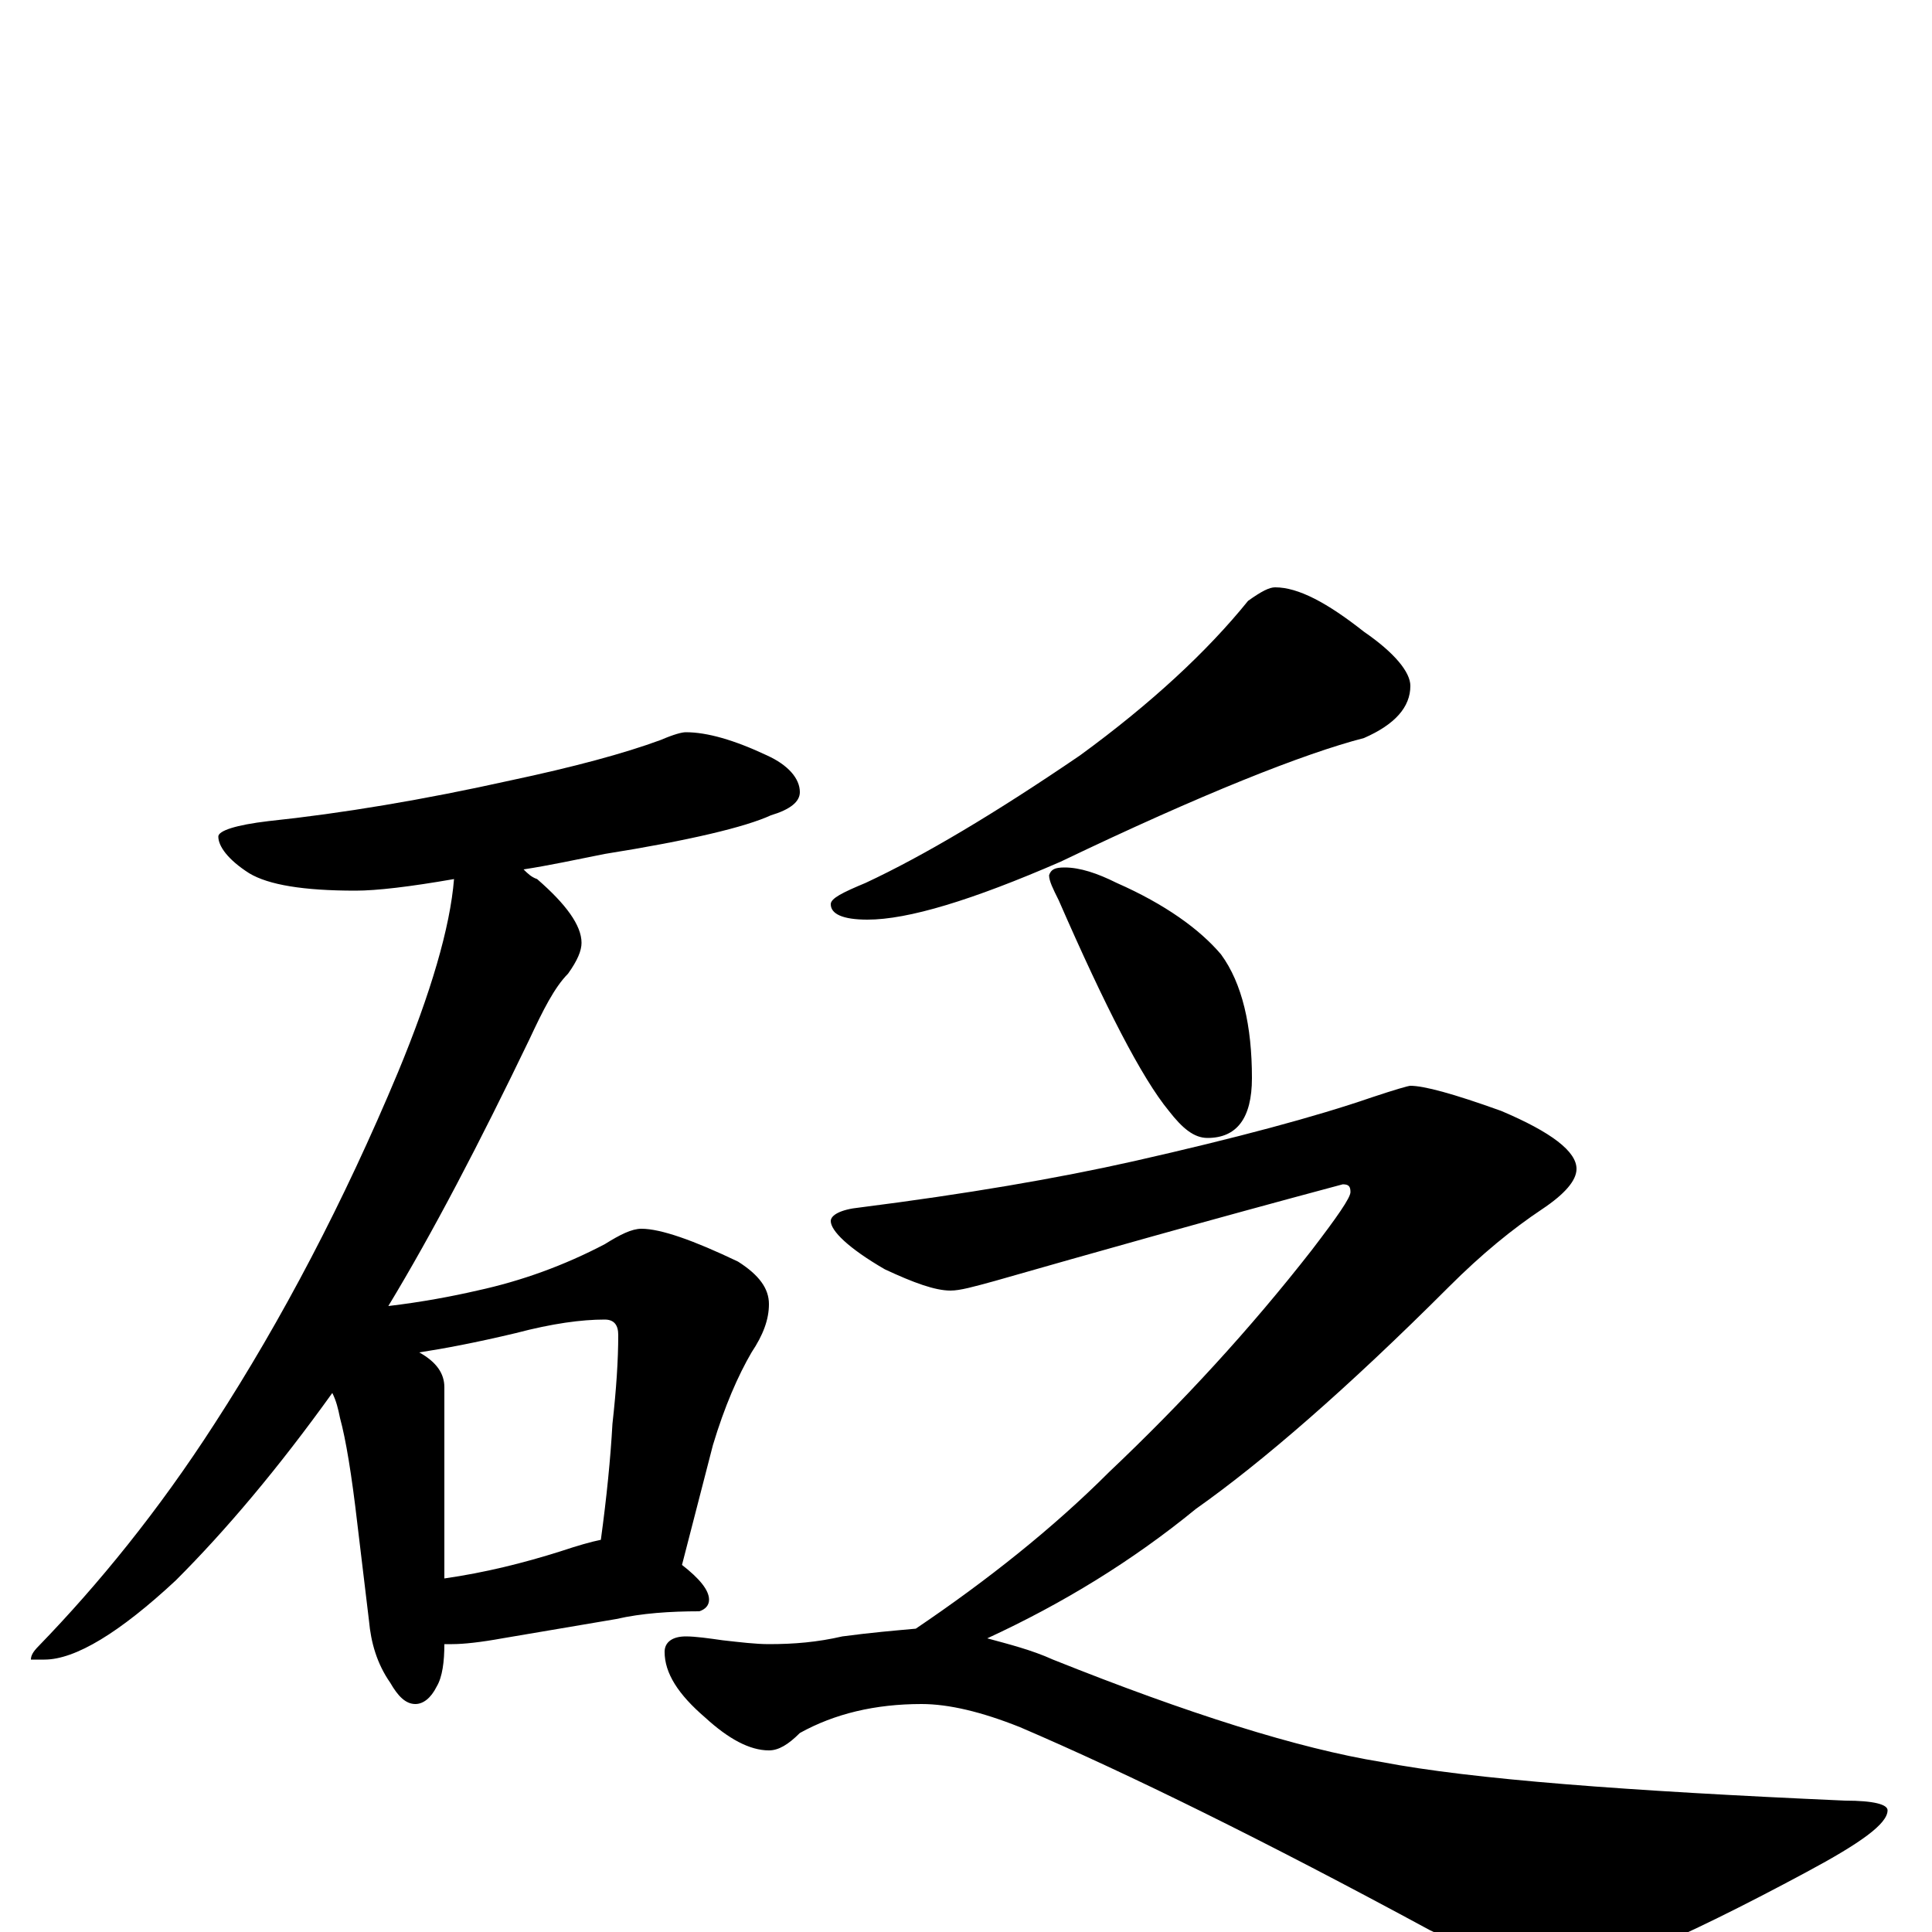 <?xml version="1.0" encoding="utf-8" ?>
<!DOCTYPE svg PUBLIC "-//W3C//DTD SVG 1.1//EN" "http://www.w3.org/Graphics/SVG/1.1/DTD/svg11.dtd">
<svg version="1.1" id="Layer_1" xmlns="http://www.w3.org/2000/svg" xmlns:xlink="http://www.w3.org/1999/xlink" x="0px" y="145px" width="1000px" height="1000px" viewBox="0 0 1000 1000" enable-background="new 0 0 1000 1000" xml:space="preserve">
<g id="Layer_1">
<path id="glyph" transform="matrix(1 0 0 -1 0 1000)" d="M355,621C366,621 380,617 397,609C408,604 414,597 414,590C414,585 409,581 399,578C386,572 357,565 313,558C298,555 284,552 271,550C273,548 275,546 278,545C293,532 301,521 301,512C301,508 299,503 294,496C287,489 281,477 274,462C248,408 224,362 201,324C218,326 234,329 247,332C270,337 292,345 313,356C321,361 327,364 332,364C342,364 359,358 382,347C393,340 398,333 398,325C398,317 395,309 389,300C382,288 375,272 369,252l-16,-62C362,183 367,177 367,172C367,169 365,167 362,166C347,166 332,165 319,162l-59,-10C249,150 240,149 234,149C233,149 231,149 230,149C230,140 229,132 226,127C223,121 219,118 215,118C210,118 206,122 202,129C195,139 192,150 191,161l-6,50C182,237 179,255 176,266C175,271 174,275 172,279C144,240 117,208 91,182C62,155 39,141 23,141l-7,0C16,143 17,145 20,148C51,180 82,218 111,263C146,317 178,378 206,445C223,486 233,520 235,545C212,541 195,539 184,539C157,539 139,542 129,548C118,555 113,562 113,567C113,570 122,573 139,575C177,579 219,586 264,596C297,603 323,610 342,617C349,620 353,621 355,621M230,183C251,186 271,191 290,197C299,200 306,202 311,203C314,225 316,245 317,263C319,281 320,296 320,309C320,314 318,317 313,317C301,317 286,315 267,310C246,305 230,302 217,300C226,295 230,289 230,282M660,696C672,696 687,688 706,673C722,662 730,652 730,645C730,634 722,625 706,618C675,610 622,589 549,554C503,534 470,524 449,524C436,524 430,527 430,532C430,535 436,538 448,543C478,557 515,579 559,609C596,636 625,663 646,689C653,694 657,696 660,696M551,551C559,551 568,548 578,543C603,532 621,519 632,506C643,491 648,469 648,442C648,421 640,411 625,411C618,411 612,416 605,425C591,442 572,479 548,534C545,540 543,544 543,547C544,550 546,551 551,551M730,438C737,438 752,434 777,425C803,414 816,404 816,395C816,389 810,382 798,374C783,364 767,351 750,334C697,281 653,243 619,219C586,192 550,170 511,152C522,149 534,146 545,141C615,113 672,95 715,88C762,79 842,73 955,68C970,68 977,66 977,63C977,56 963,46 935,31C868,-5 825,-23 807,-23C796,-23 773,-15 740,1C655,47 584,82 528,106C508,114 491,118 477,118C453,118 432,113 414,103C408,97 403,94 398,94C388,94 377,100 365,111C351,123 344,134 344,145C344,150 348,153 355,153C360,153 367,152 374,151C383,150 391,149 398,149C411,149 423,150 436,153C451,155 463,156 474,157C511,182 545,209 574,238C612,274 647,312 679,353C692,370 699,380 699,383C699,386 698,387 695,387C624,368 564,351 515,337C504,334 497,332 492,332C484,332 473,336 458,343C439,354 430,363 430,368C430,371 435,374 445,375C500,382 547,390 587,399C640,411 681,422 710,432C722,436 729,438 730,438z"/>
</g>
</svg>
